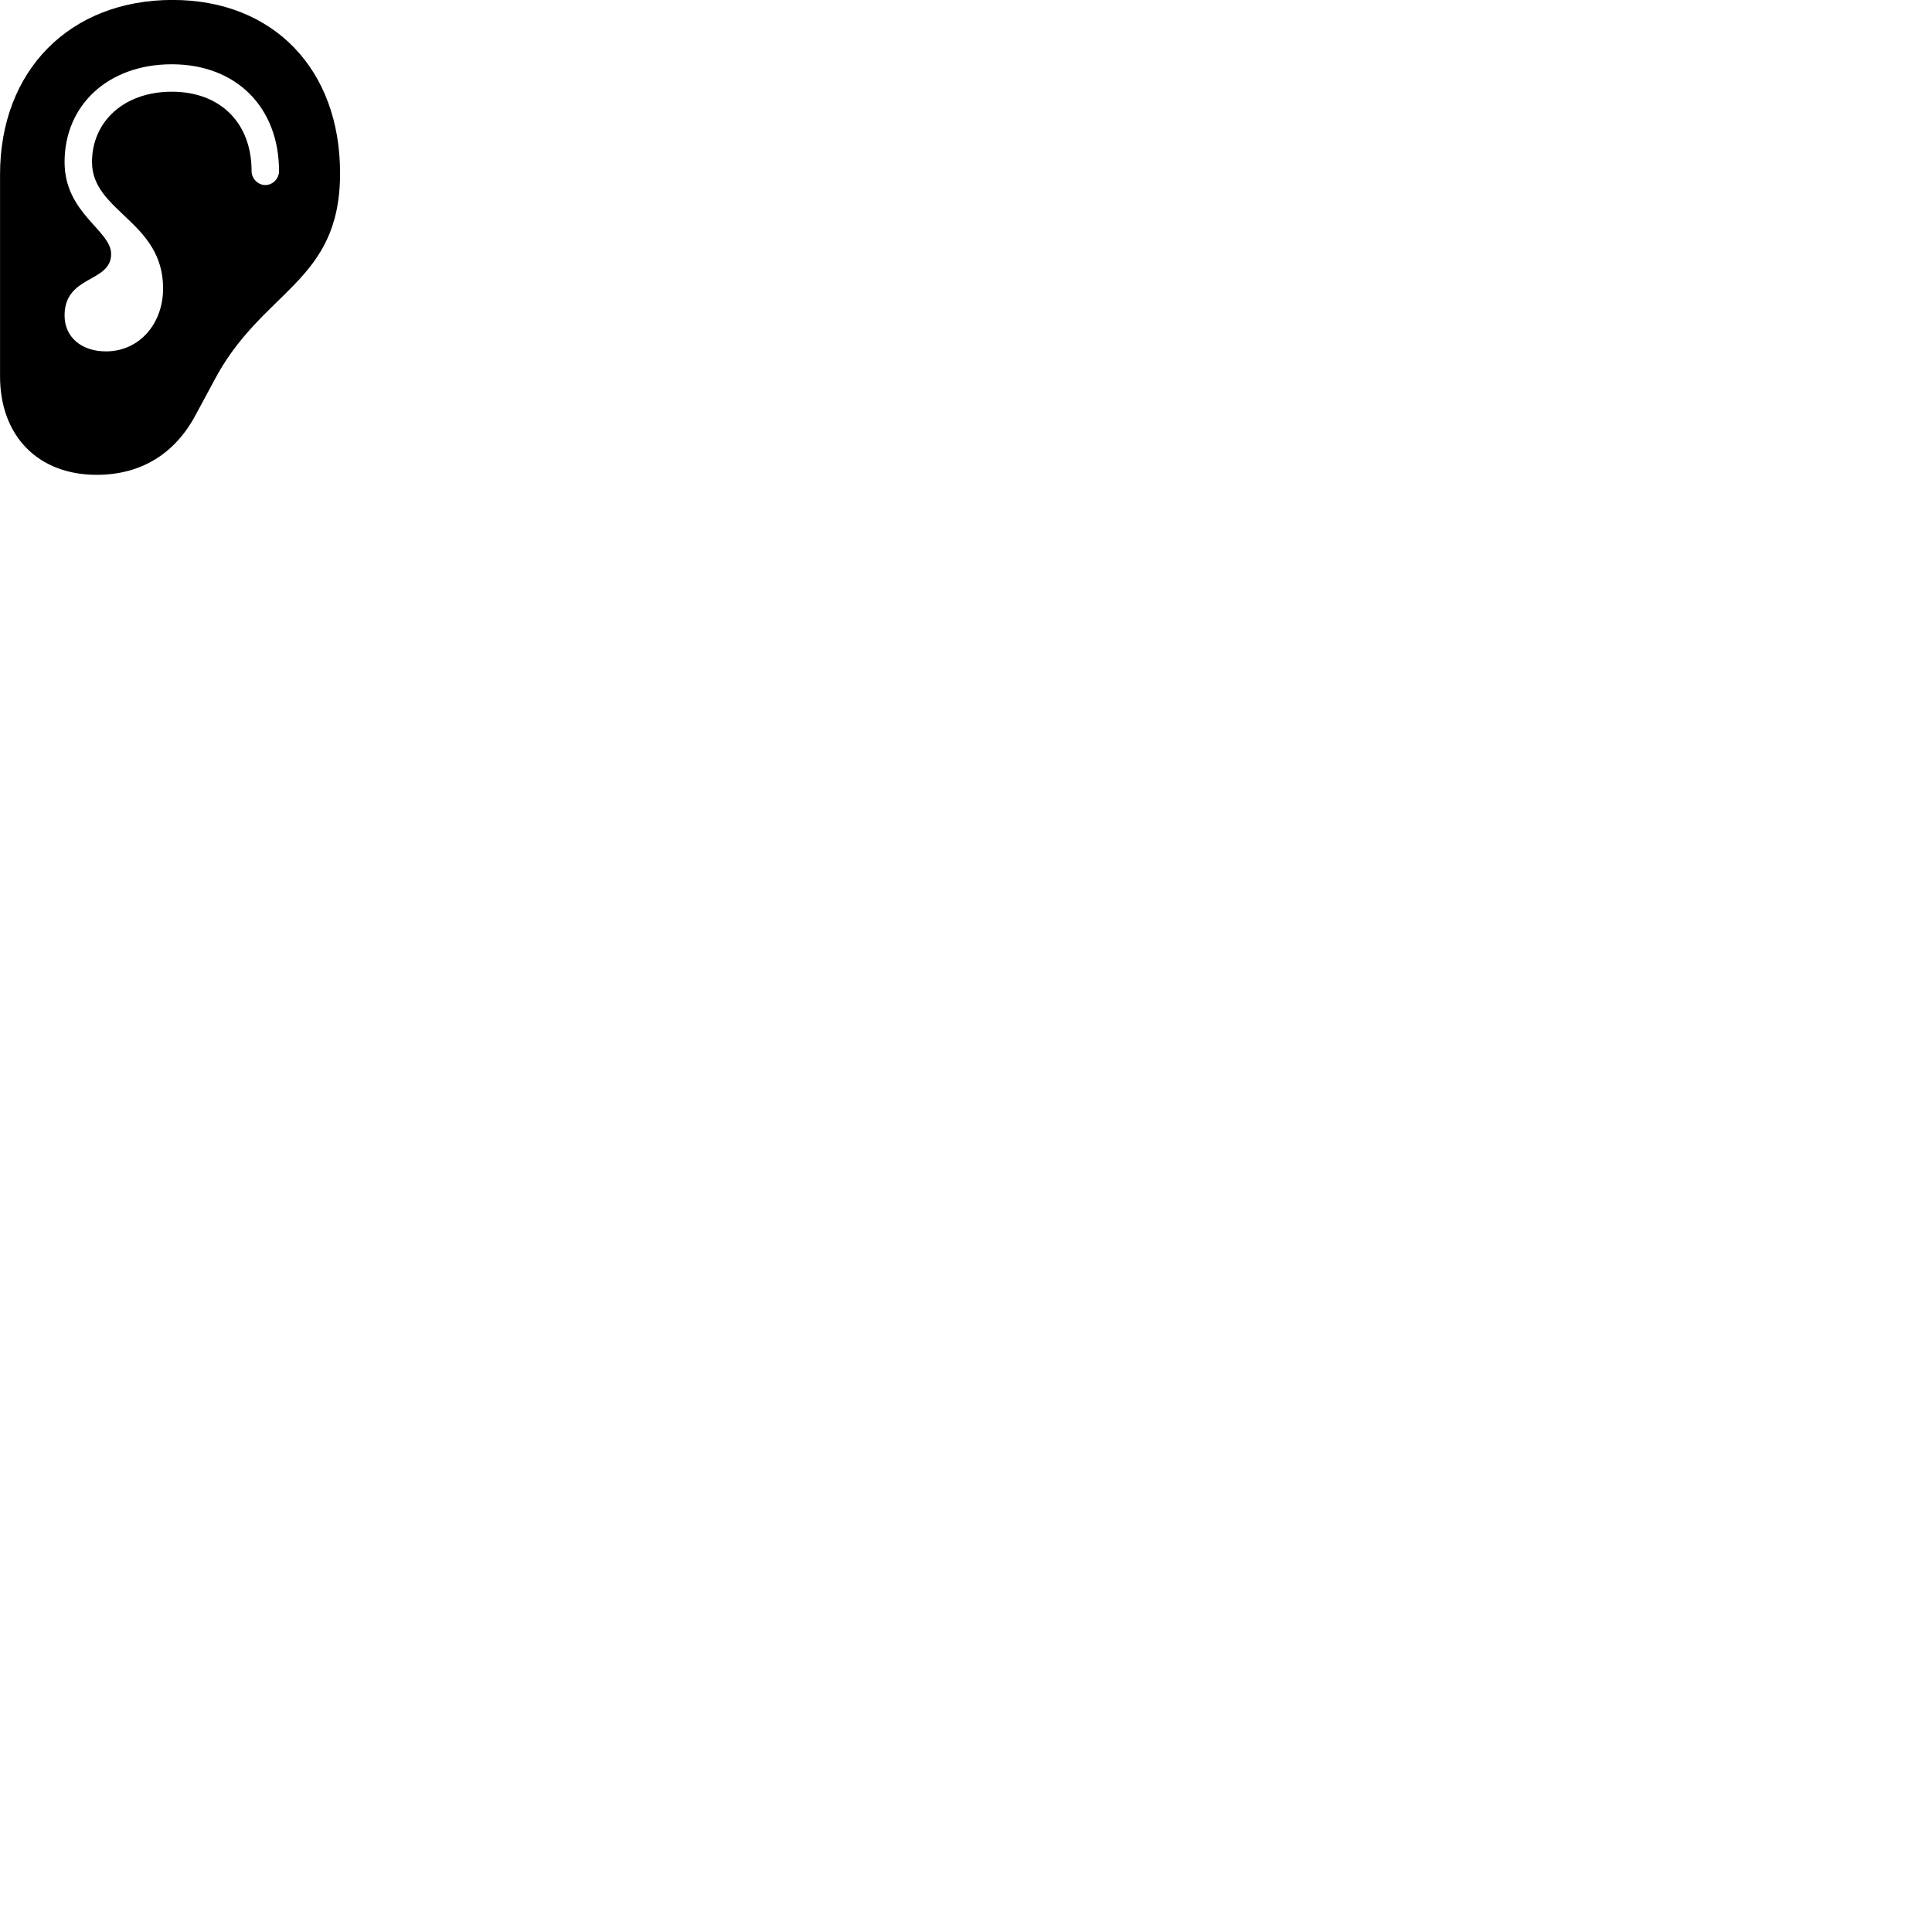 
        <svg xmlns="http://www.w3.org/2000/svg" viewBox="0 0 100 100">
            <path d="M0.002 19.477C0.002 22.567 1.972 24.577 5.002 24.577C7.312 24.577 9.072 23.477 10.142 21.447L11.032 19.797C13.522 14.967 17.602 14.687 17.602 8.967C17.602 3.577 14.142 -0.003 8.932 -0.003C3.612 -0.003 0.002 3.647 0.002 9.037ZM3.342 16.327C3.342 14.227 5.752 14.647 5.752 13.147C5.752 11.917 3.342 11.047 3.342 8.387C3.342 5.457 5.582 3.327 8.892 3.327C12.222 3.327 14.442 5.547 14.442 8.857C14.442 9.247 14.122 9.577 13.732 9.577C13.352 9.577 13.022 9.247 13.022 8.857C13.022 6.367 11.412 4.747 8.892 4.747C6.412 4.747 4.762 6.297 4.762 8.387C4.762 10.967 8.442 11.457 8.442 14.927C8.442 16.747 7.222 18.187 5.482 18.187C4.212 18.187 3.342 17.447 3.342 16.327Z" />
        </svg>
    